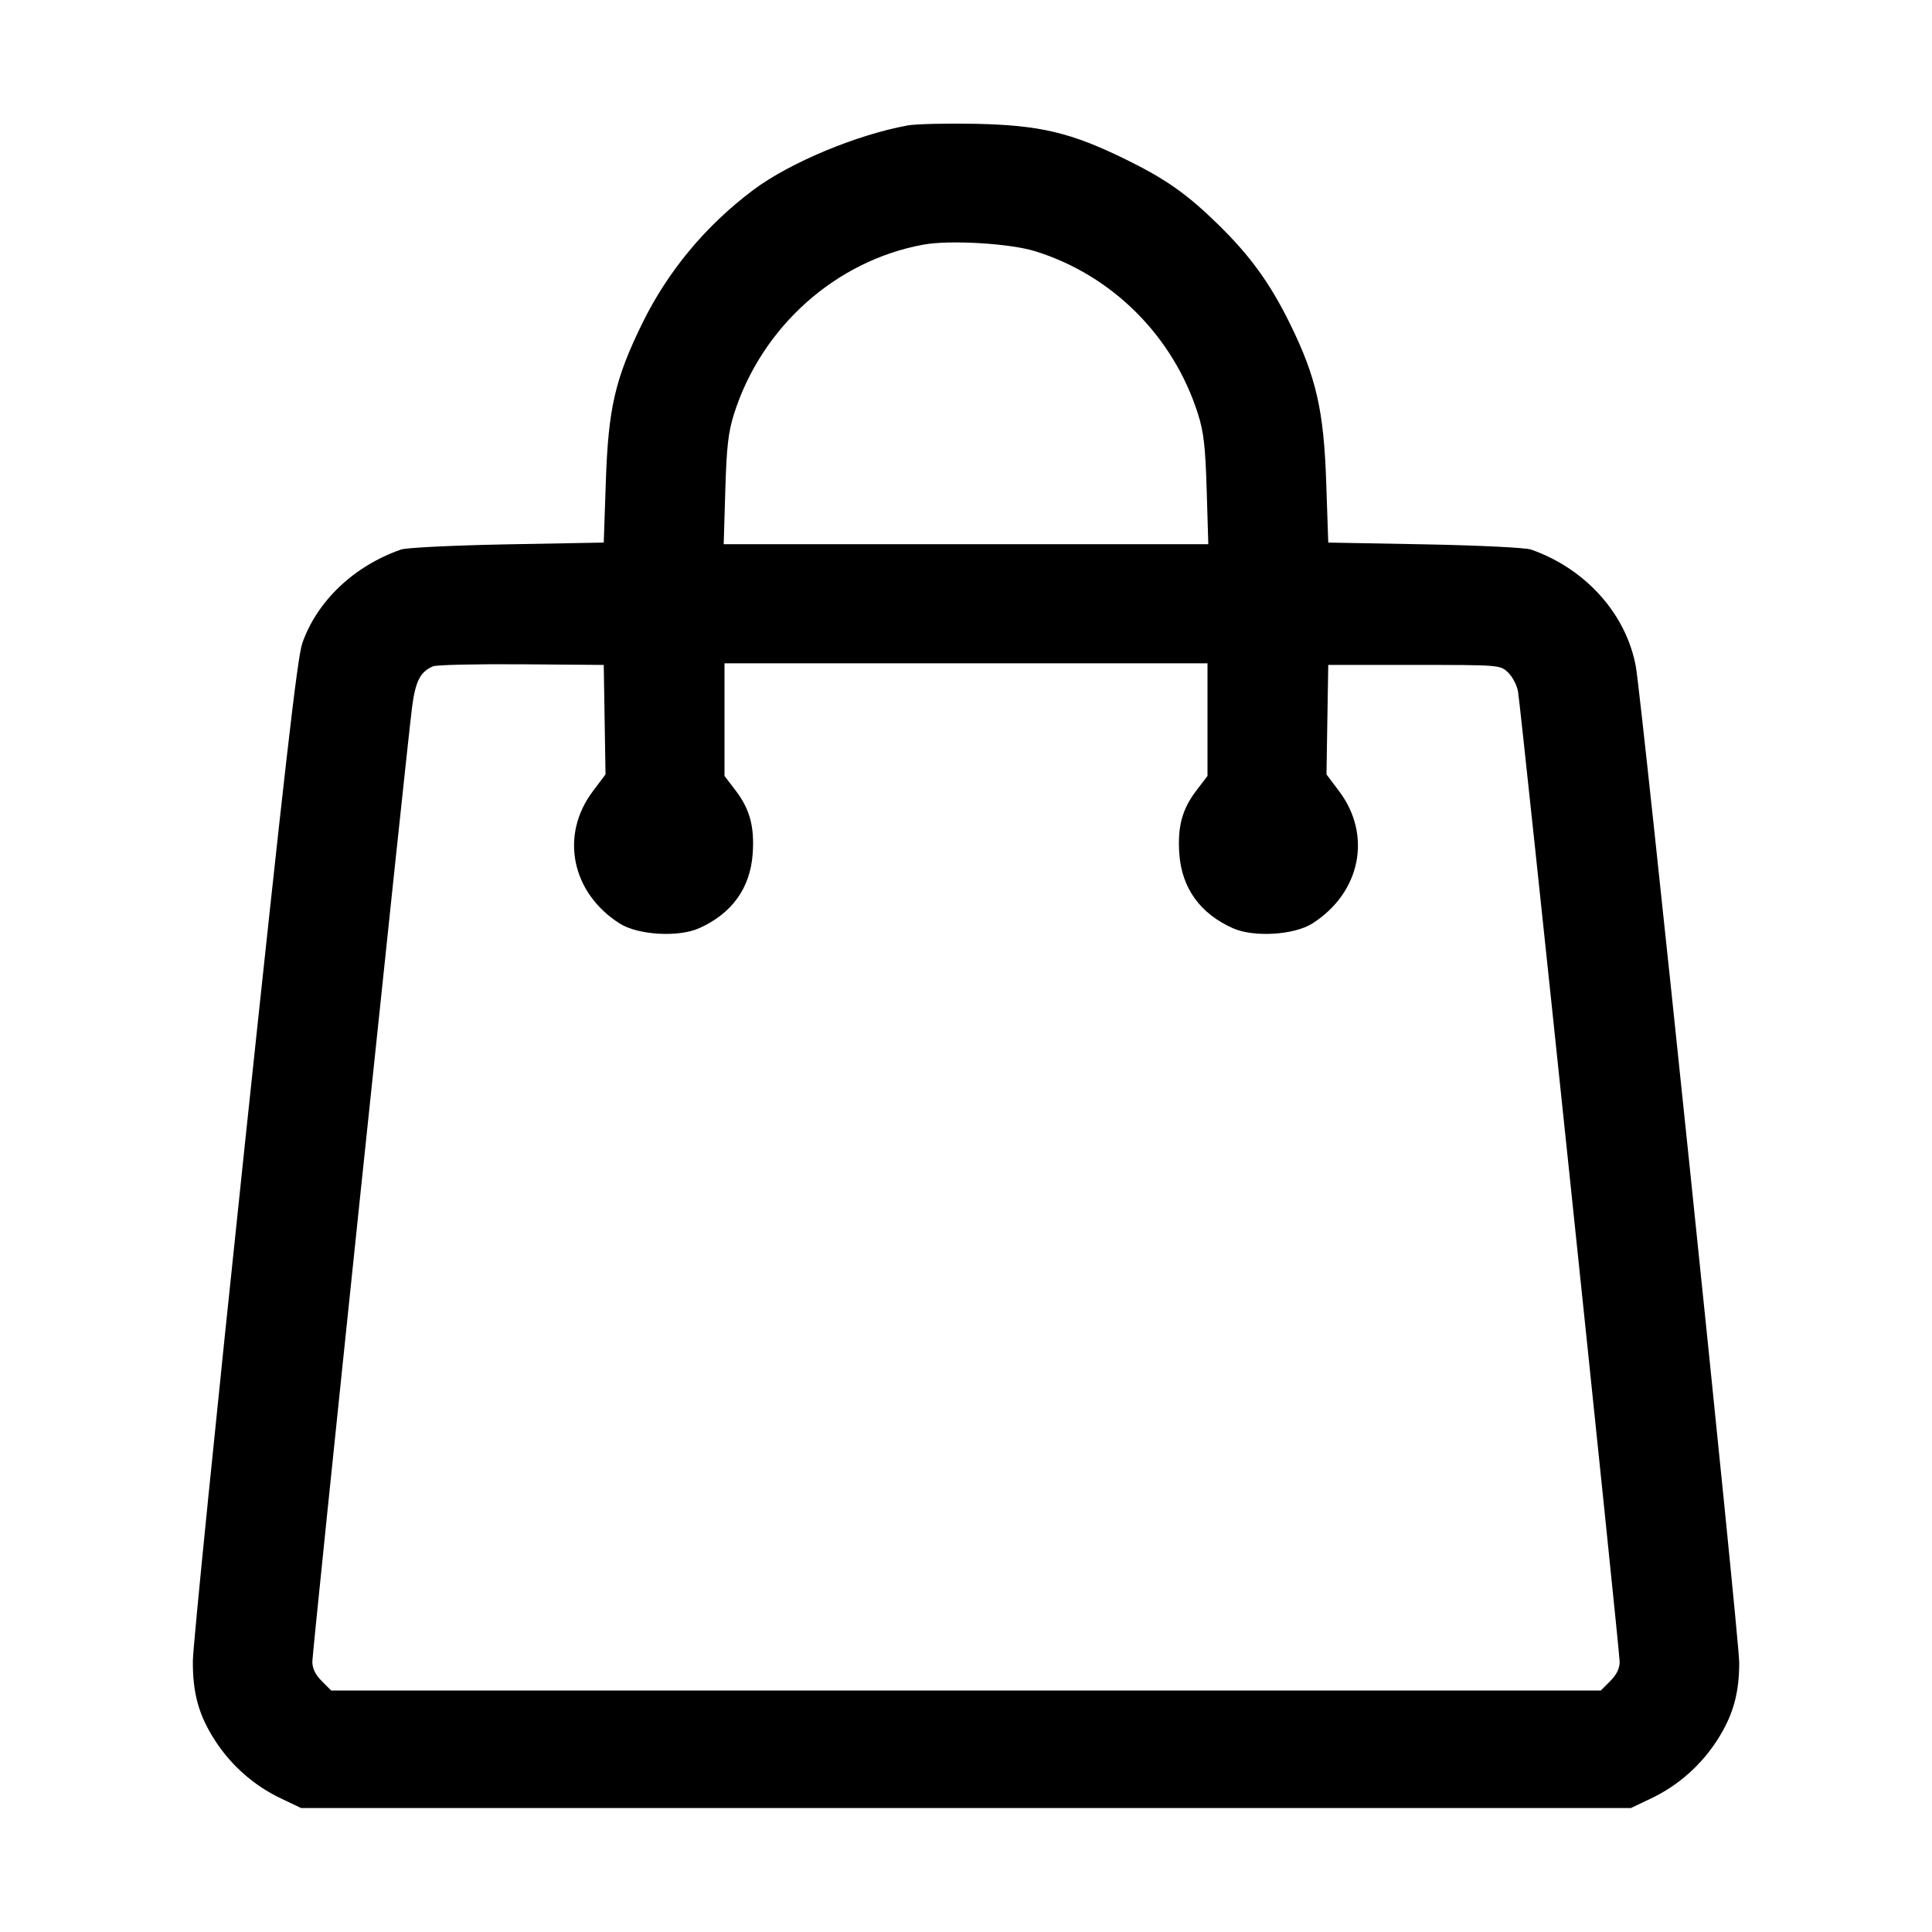 <svg viewBox="0 0 24 24" xmlns="http://www.w3.org/2000/svg"><path d="M11.277 1.558 C 10.640 1.674,9.812 2.020,9.360 2.358 C 8.768 2.801,8.296 3.368,7.977 4.020 C 7.640 4.710,7.557 5.070,7.526 5.980 L 7.500 6.740 6.300 6.762 C 5.623 6.775,5.048 6.803,4.980 6.827 C 4.395 7.032,3.938 7.467,3.755 7.991 C 3.693 8.169,3.534 9.562,3.037 14.260 C 2.686 17.582,2.397 20.448,2.396 20.628 C 2.392 21.032,2.469 21.309,2.672 21.622 C 2.870 21.929,3.153 22.179,3.480 22.336 L 3.740 22.460 12.000 22.460 L 20.260 22.460 20.520 22.336 C 20.847 22.179,21.130 21.929,21.328 21.622 C 21.527 21.316,21.607 21.034,21.605 20.649 C 21.604 20.333,20.394 8.678,20.321 8.280 C 20.201 7.627,19.697 7.064,19.020 6.827 C 18.952 6.803,18.377 6.775,17.700 6.762 L 16.500 6.740 16.475 6.000 C 16.445 5.099,16.352 4.688,16.024 4.020 C 15.778 3.520,15.531 3.179,15.135 2.791 C 14.742 2.407,14.480 2.223,13.980 1.978 C 13.302 1.646,12.919 1.555,12.120 1.538 C 11.757 1.531,11.378 1.540,11.277 1.558 M12.860 3.121 C 13.816 3.418,14.575 4.176,14.881 5.140 C 14.953 5.366,14.974 5.548,14.990 6.090 L 15.010 6.760 12.000 6.760 L 8.990 6.760 9.010 6.090 C 9.026 5.548,9.047 5.366,9.119 5.140 C 9.462 4.060,10.382 3.238,11.471 3.039 C 11.797 2.979,12.546 3.023,12.860 3.121 M7.511 8.940 L 7.522 9.620 7.364 9.830 C 6.953 10.376,7.099 11.092,7.698 11.472 C 7.925 11.616,8.426 11.646,8.684 11.531 C 9.091 11.350,9.320 11.032,9.350 10.607 C 9.374 10.270,9.315 10.052,9.139 9.821 L 9.000 9.639 9.000 8.940 L 9.000 8.240 12.000 8.240 L 15.000 8.240 15.000 8.940 L 15.000 9.639 14.861 9.821 C 14.685 10.052,14.626 10.270,14.650 10.607 C 14.680 11.032,14.909 11.350,15.316 11.531 C 15.574 11.646,16.075 11.616,16.302 11.472 C 16.901 11.092,17.047 10.376,16.636 9.830 L 16.478 9.620 16.489 8.940 L 16.500 8.260 17.567 8.260 C 18.633 8.260,18.634 8.260,18.734 8.354 C 18.789 8.406,18.845 8.514,18.858 8.594 C 18.898 8.838,20.120 20.508,20.120 20.642 C 20.120 20.726,20.082 20.804,20.003 20.883 L 19.886 21.000 12.000 21.000 L 4.114 21.000 3.997 20.883 C 3.918 20.804,3.880 20.726,3.880 20.641 C 3.880 20.512,5.047 9.346,5.119 8.783 C 5.161 8.461,5.222 8.343,5.380 8.277 C 5.424 8.259,5.919 8.248,6.480 8.252 L 7.500 8.260 7.511 8.940 " stroke="none" fill-rule="evenodd"></path></svg>